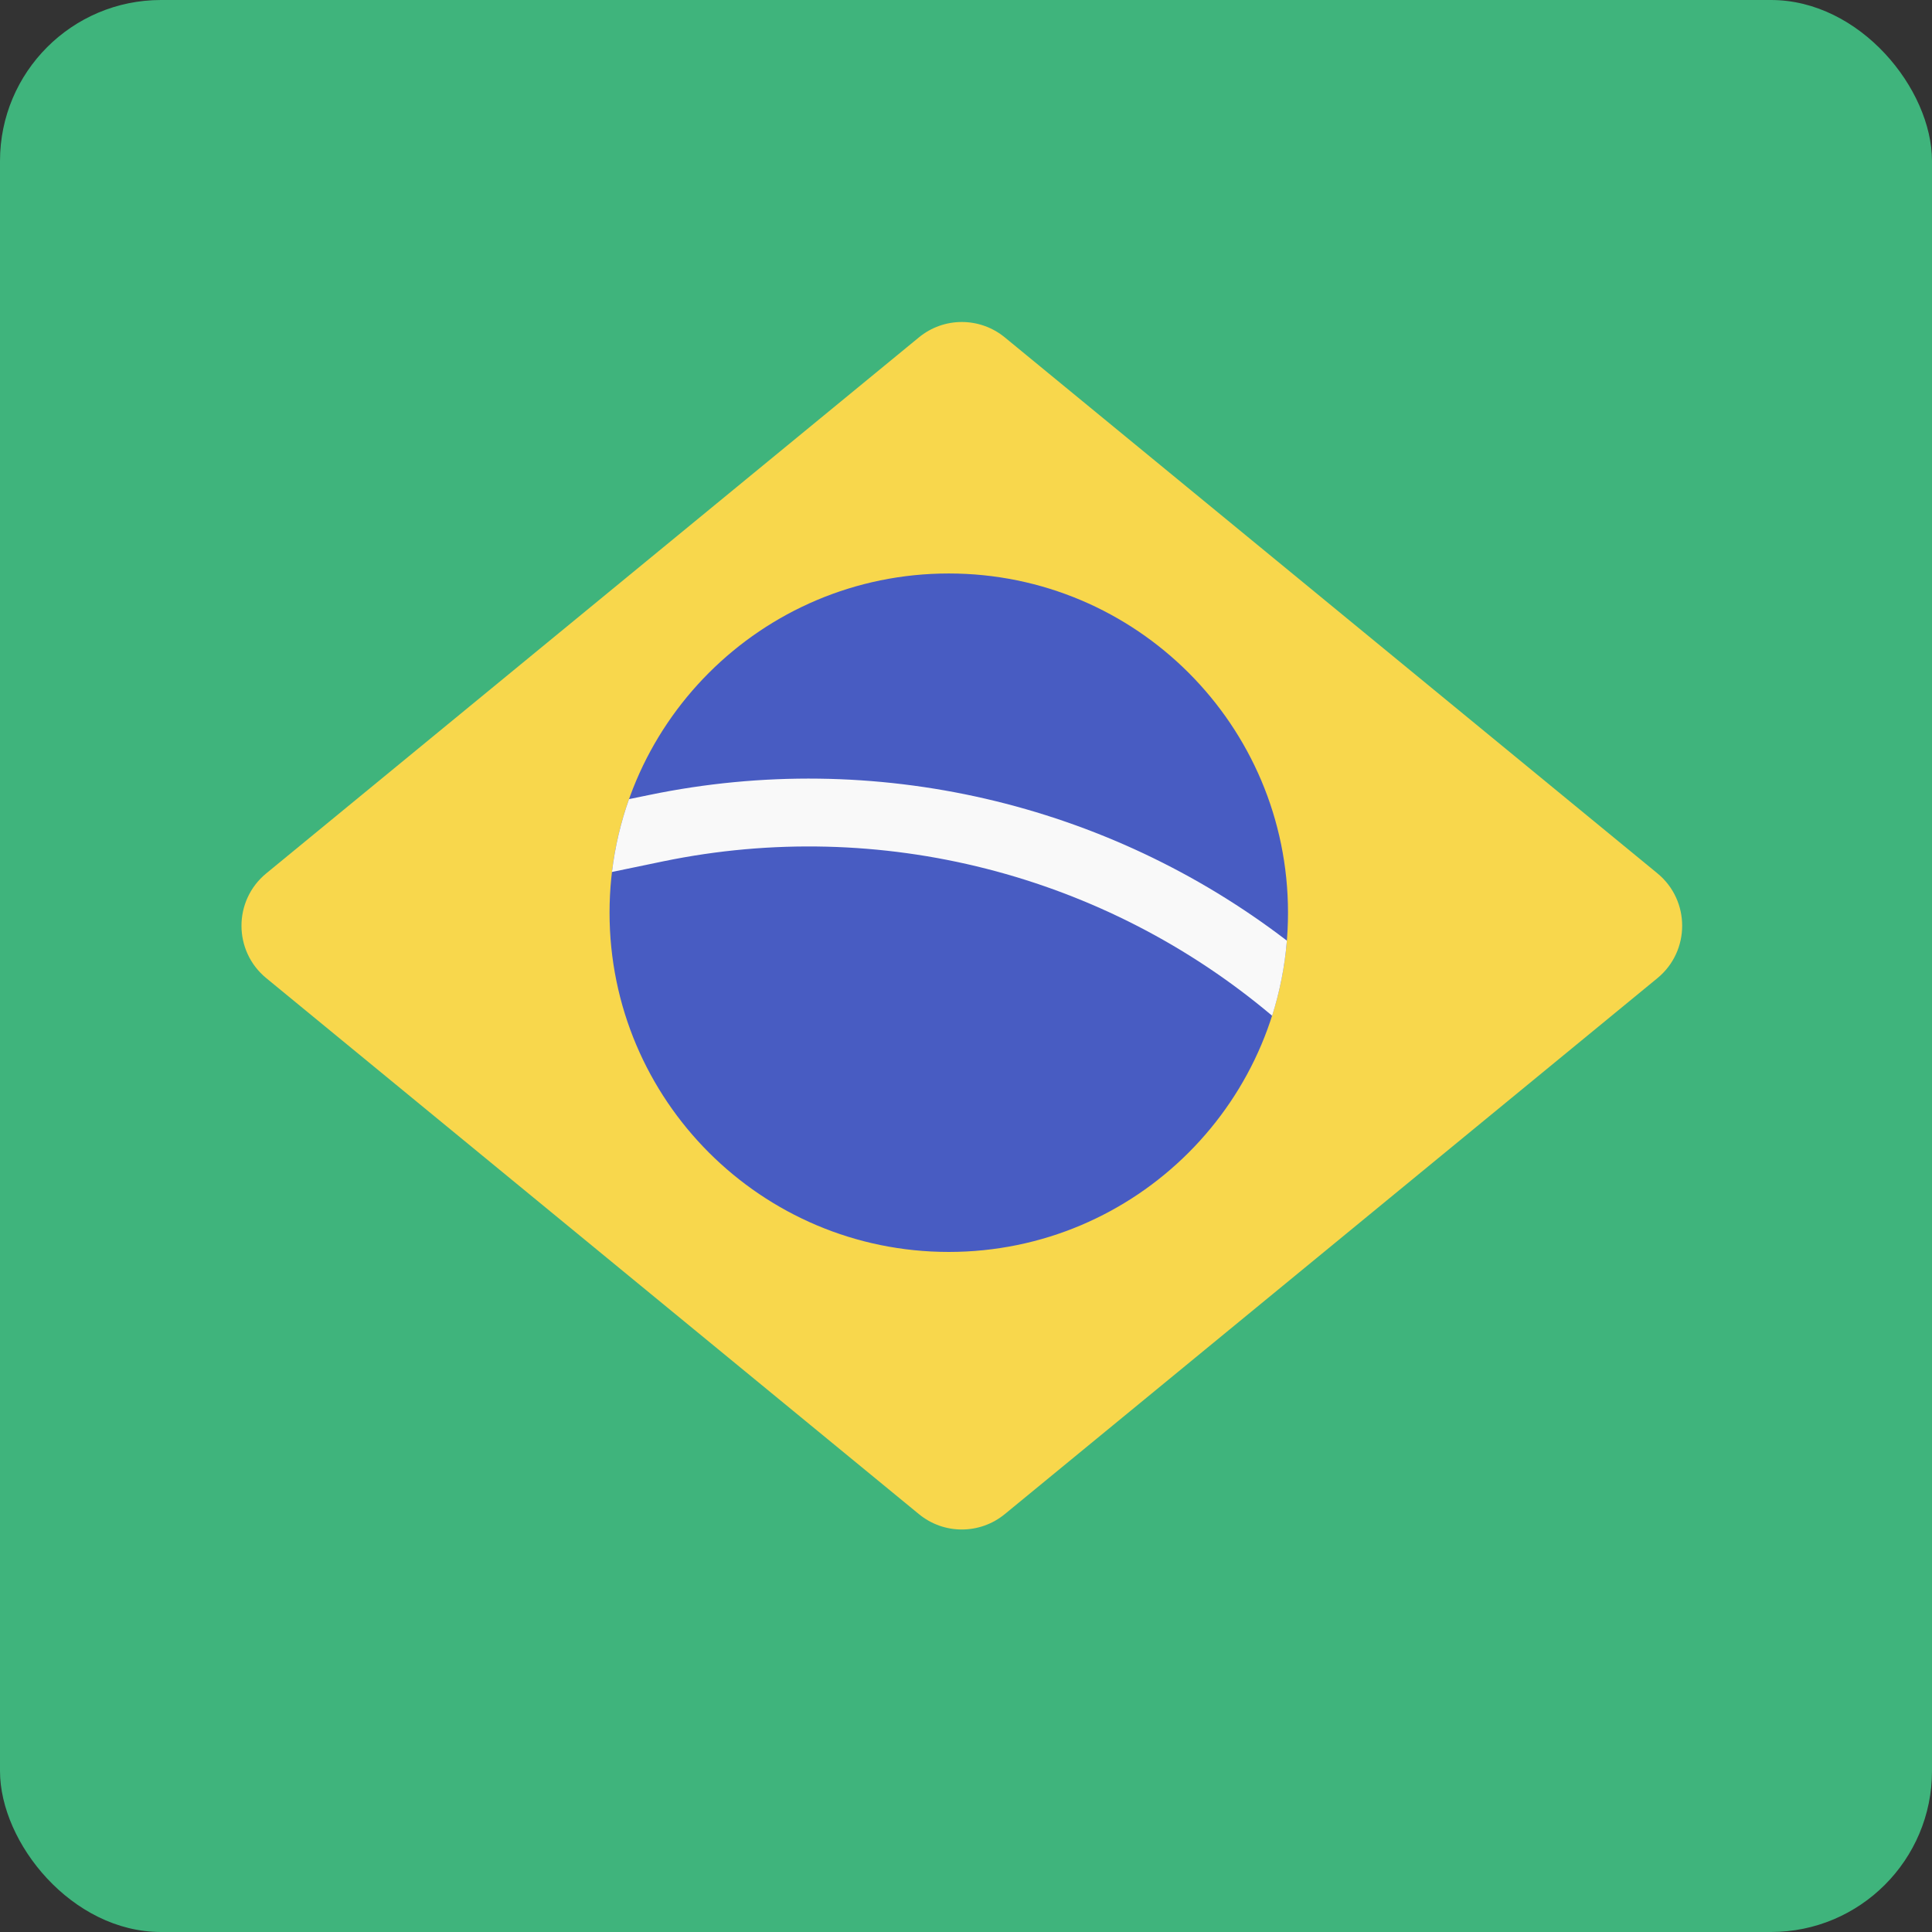 <svg width="24" height="24" viewBox="0 0 24 24" fill="none" xmlns="http://www.w3.org/2000/svg">
<rect x="0" y="0" width="24" height="24" fill="#333333" stroke="none"/>
<rect width="24" height="24" rx="2" fill="#3FB47C"/>
<path d="M11.414 4.192C11.724 3.936 12.172 3.936 12.483 4.192L20.589 10.849C20.999 11.186 20.999 11.814 20.589 12.151L12.483 18.808C12.172 19.064 11.724 19.064 11.414 18.808L3.308 12.151C2.897 11.814 2.897 11.186 3.308 10.849L11.414 4.192Z" fill="#F8D74C"/>
<path d="M16 11.338C16 13.665 14.114 15.552 11.786 15.552C9.459 15.552 7.572 13.665 7.572 11.338C7.572 9.01 9.459 7.124 11.786 7.124C14.114 7.124 16 9.01 16 11.338Z" fill="#485CC2"/>
<path d="M7.814 9.927L8.067 9.875C10.869 9.295 13.755 9.976 15.986 11.685C15.96 12.008 15.897 12.32 15.803 12.618C13.723 10.864 10.938 10.142 8.238 10.7L7.602 10.832C7.64 10.519 7.711 10.216 7.814 9.927Z" fill="#F9F9F9"/>
</svg>
